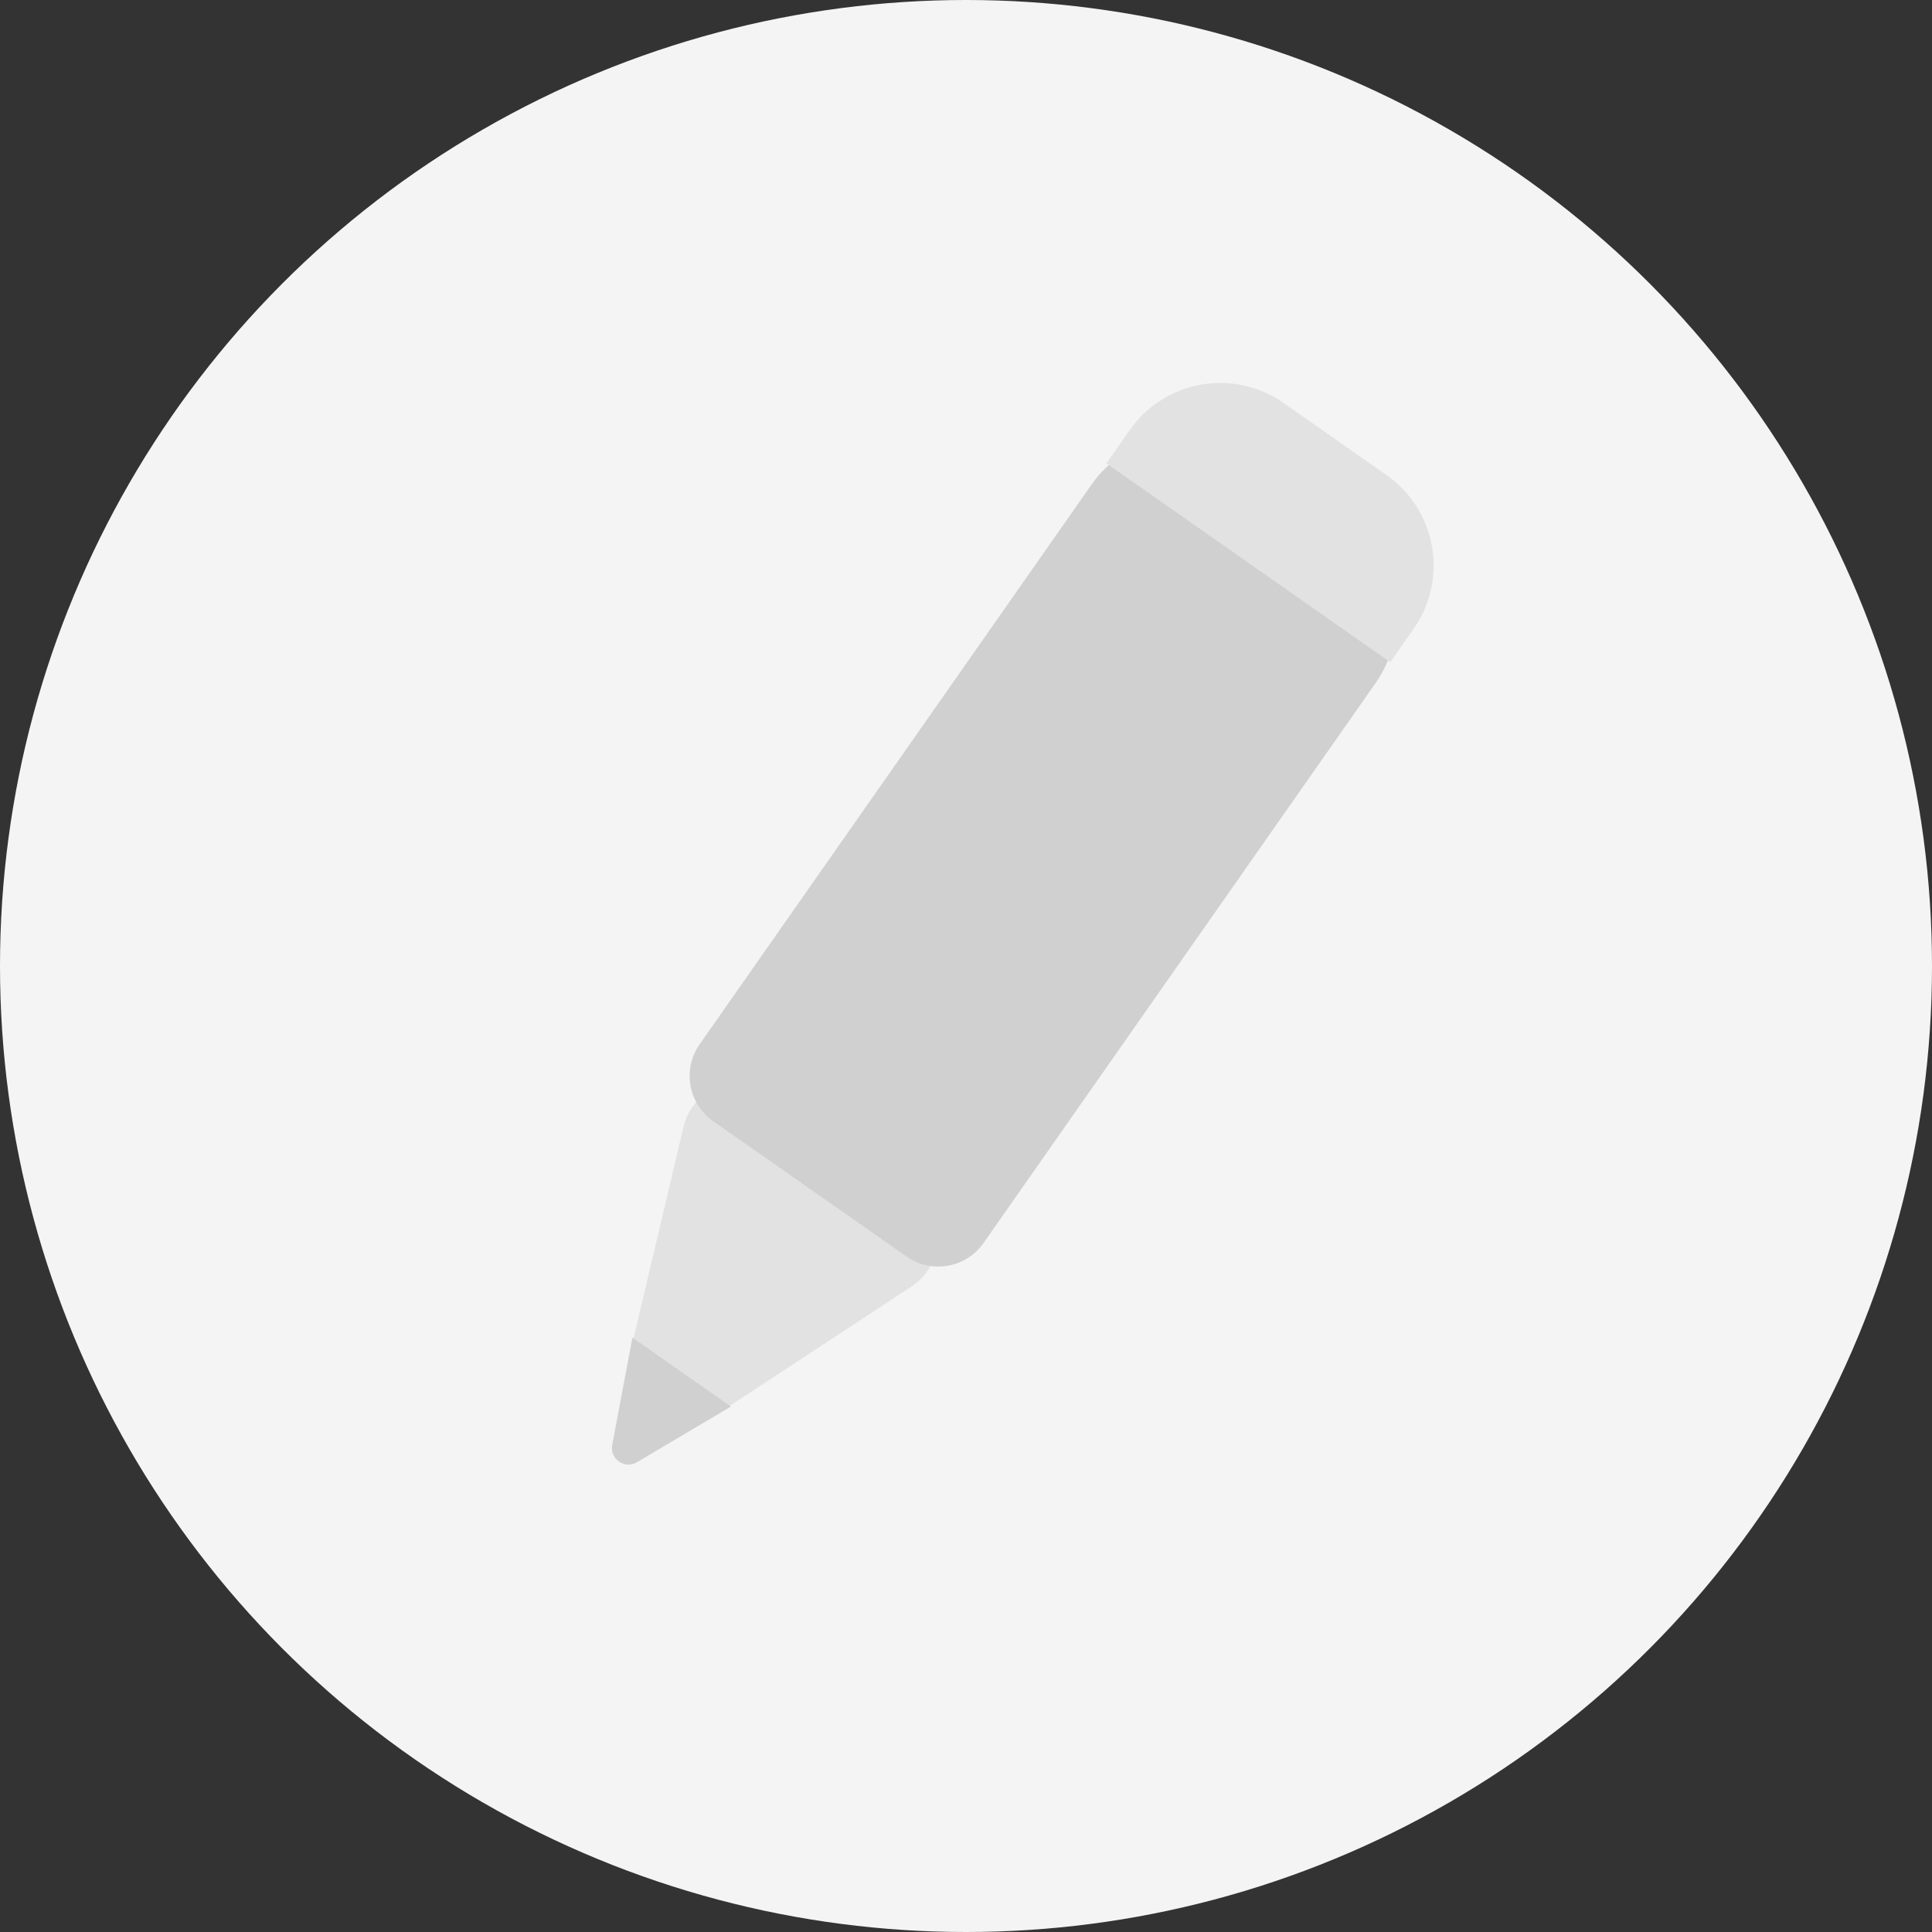 <svg width="35" height="35" viewBox="0 0 35 35" fill="none" xmlns="http://www.w3.org/2000/svg">
<rect x="0" y="0" width="35" height="35" fill="#333333" stroke="none"/>
<circle cx="17.5" cy="17.5" r="17.5" fill="#F4F4F4"/>
<path d="M12.915 25.669C12.159 26.165 11.185 25.483 11.393 24.603L12.384 20.407C12.546 19.719 13.352 19.412 13.931 19.817L16.544 21.647C17.123 22.053 17.11 22.914 16.52 23.302L12.915 25.669Z" fill="#E2E2E2"/>
<path d="M11.539 26.49C11.317 26.622 11.043 26.43 11.091 26.176L11.457 24.232L13.241 25.481L11.539 26.49Z" fill="#D0D0D0"/>
<path d="M19.78 8.77C20.414 7.865 21.661 7.645 22.566 8.278L24.432 9.585C25.337 10.219 25.557 11.466 24.923 12.37L17.817 22.519C17.501 22.971 16.877 23.081 16.425 22.764L12.92 20.311C12.468 19.994 12.358 19.37 12.675 18.918L19.78 8.77Z" fill="#D0D0D0"/>
<path d="M20.466 7.791C21.1 6.886 22.347 6.666 23.252 7.3L25.118 8.606C26.023 9.24 26.243 10.487 25.609 11.392L25.186 11.996L20.044 8.395L20.466 7.791Z" fill="#E2E2E2"/>
</svg>
